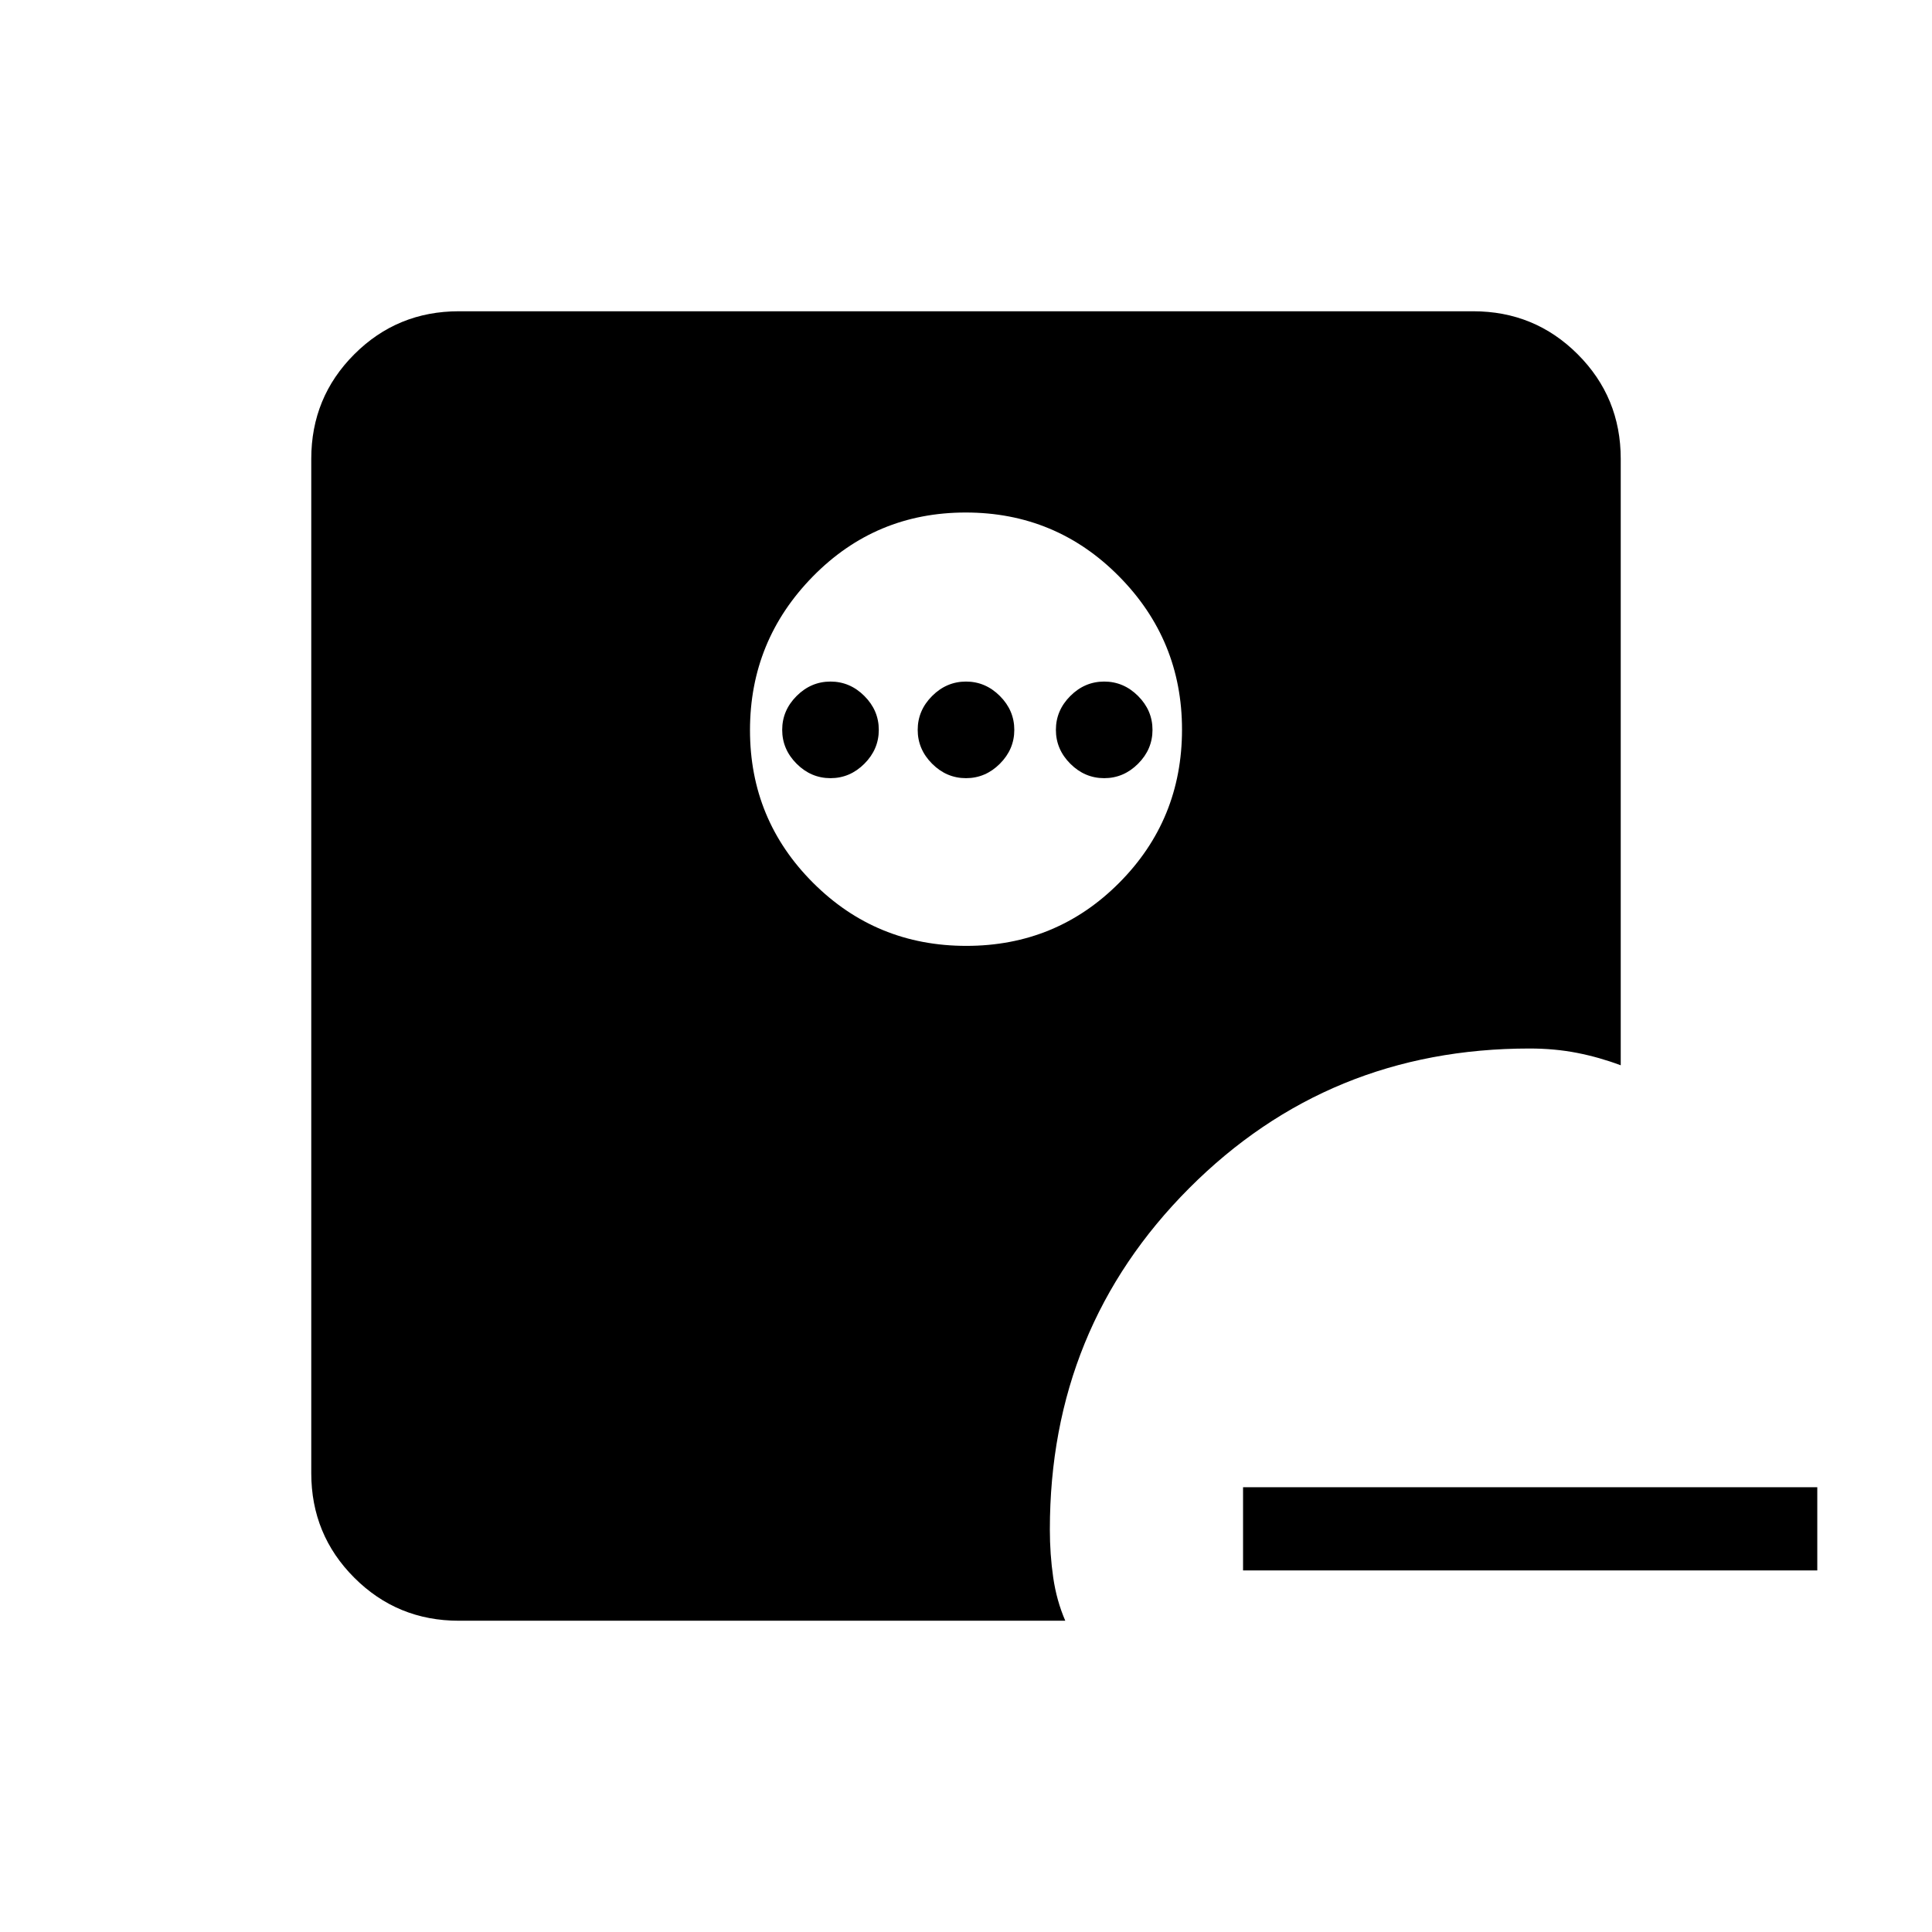 <svg xmlns="http://www.w3.org/2000/svg" height="40" viewBox="0 96 960 960" width="40"><path d="M617.667 876.333V835H903v41.333H617.667ZM480.157 566q44.787 0 75.982-31.352 31.194-31.351 31.194-76.138 0-44.51-31.351-76.177-31.351-31.666-76.139-31.666-44.787 0-75.982 31.823-31.194 31.824-31.194 76.333 0 44.51 31.351 75.844Q435.369 566 480.157 566Zm-67.49-83.333q-9.667 0-16.834-7.167-7.166-7.167-7.166-16.833 0-9.667 7.166-16.834 7.167-7.166 16.834-7.166 9.666 0 16.833 7.166 7.167 7.167 7.167 16.834 0 9.666-7.167 16.833-7.167 7.167-16.833 7.167Zm67.333 0q-9.667 0-16.833-7.167Q456 468.333 456 458.667q0-9.667 7.167-16.834 7.166-7.166 16.833-7.166 9.667 0 16.833 7.166Q504 449 504 458.667q0 9.666-7.167 16.833-7.166 7.167-16.833 7.167Zm68.667 0q-9.667 0-16.834-7.167-7.166-7.167-7.166-16.833 0-9.667 7.166-16.834 7.167-7.166 16.834-7.166 9.666 0 16.833 7.166 7.167 7.167 7.167 16.834 0 9.666-7.167 16.833-7.167 7.167-16.833 7.167ZM228 901.333q-30.583 0-51.958-21.375T154.667 828V324q0-30.583 21.375-51.958T228 250.667h504q30.583 0 51.958 21.375T805.333 324v301.333q-10.667-3.999-21.722-6.166Q772.555 617 760 617q-99.889 0-169.111 69.417Q521.667 755.833 521.667 856q0 12.333 1.667 23.833 1.666 11.5 5.999 21.5H228Z"/></svg>